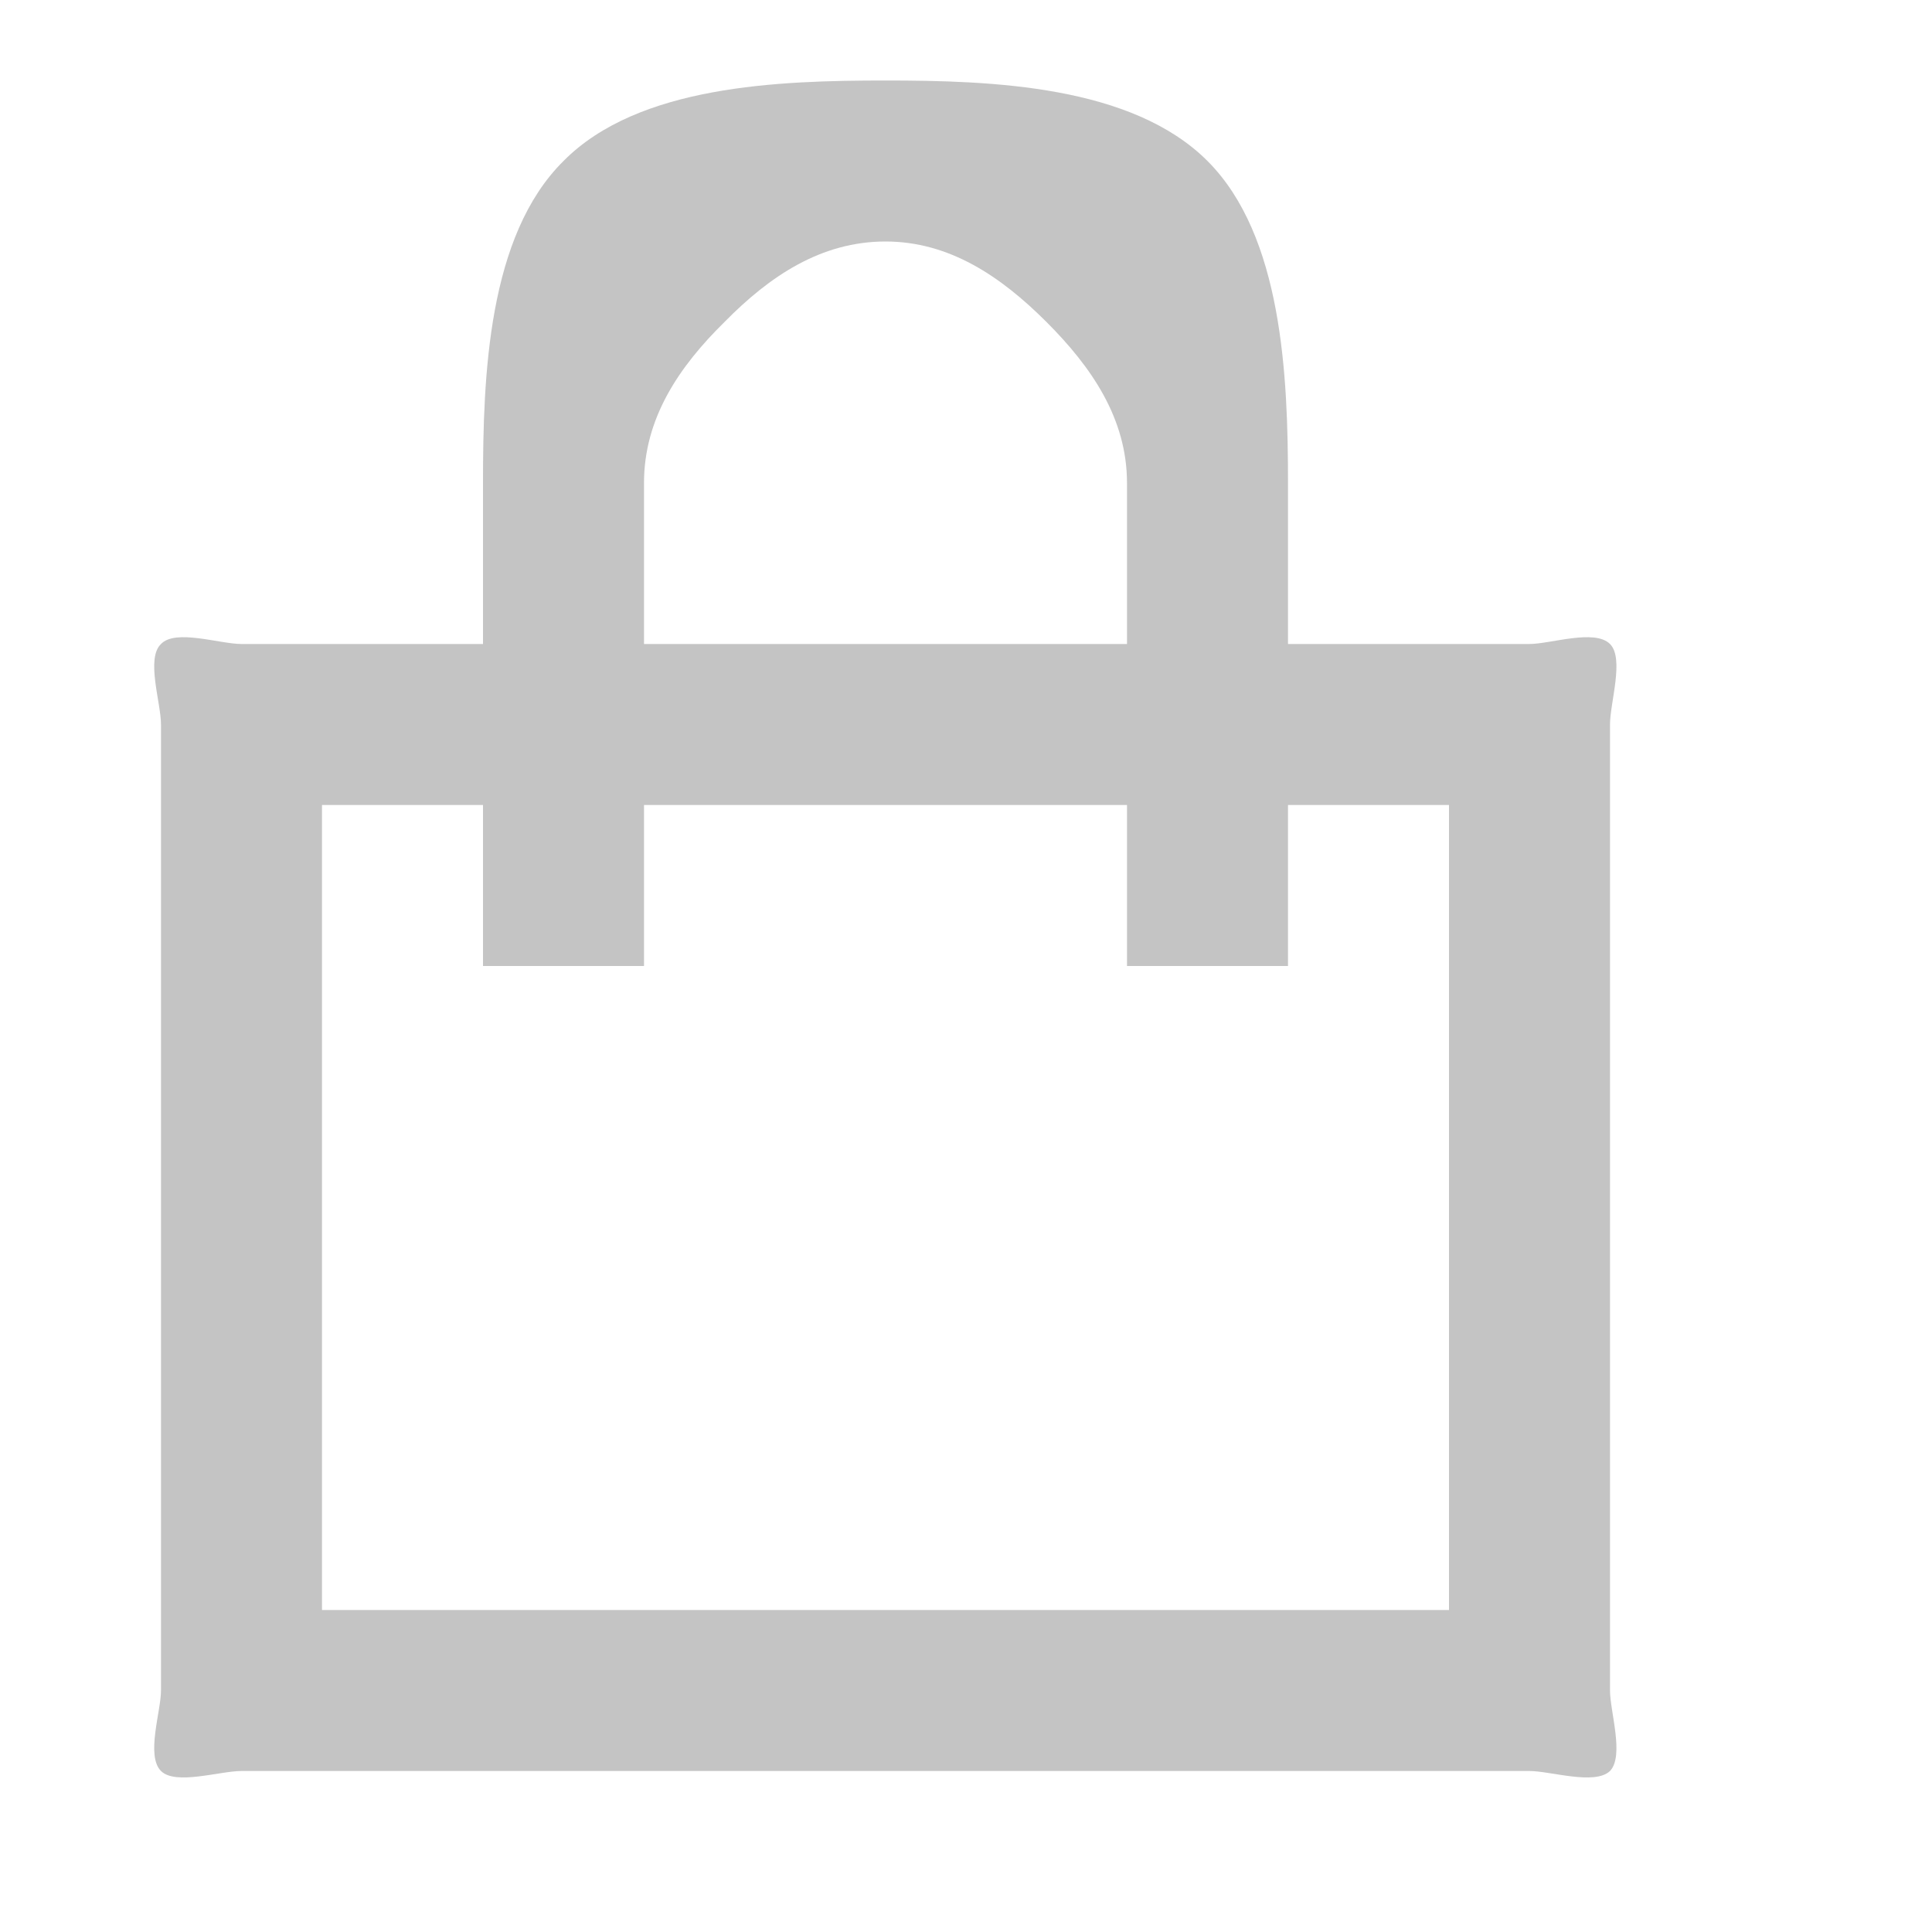 <?xml version="1.0" encoding="utf-8"?>
<svg width="24" height="24" viewBox="0 0 24 24" fill="none" xmlns="http://www.w3.org/2000/svg" style="filter: url(&quot;#drop-shadow-filter-0&quot;);" xmlns:bx="https://boxy-svg.com">
  <desc>
			Created with Pixso.
	</desc>
  <defs>
    <clipPath id="clip256_183">
      <rect id="shopping-bag-line 1" rx="0" width="23" height="23" transform="translate(0.5 0.5)" fill="white" fill-opacity="0"/>
    </clipPath>
    <filter id="drop-shadow-filter-0" bx:preset="drop-shadow 1 -1 0 1 0.78 #000" color-interpolation-filters="sRGB" x="-50%" y="-50%" width="200%" height="200%">
      <feGaussianBlur in="SourceAlpha" stdDeviation="1"/>
      <feOffset dx="-1" dy="0"/>
      <feComponentTransfer result="offsetblur">
        <feFuncA id="spread-ctrl" type="linear" slope="1.56"/>
      </feComponentTransfer>
      <feFlood flood-color="#000"/>
      <feComposite in2="offsetblur" operator="in"/>
      <feMerge>
        <feMergeNode/>
        <feMergeNode in="SourceGraphic"/>
      </feMerge>
    </filter>
  </defs>
  <rect id="shopping-bag-line 1" width="23" height="23" fill="#FFFFFF" fill-opacity="0" x="-0.877" y="0.546"/>
  <g clip-path="url(#clip256_183)">
    <path id="Vector" d="M7 8L7 6C7 4.67 7.06 2.93 8 2C8.93 1.06 10.67 1 12 1C13.32 1 15.06 1.06 16 2C16.93 2.93 17 4.67 17 6L17 8L20 8C20.26 8 20.81 7.81 21 8C21.18 8.18 21 8.73 21 9L21 21C21 21.26 21.18 21.81 21 22C20.81 22.18 20.26 22 20 22L4 22C3.73 22 3.18 22.18 3 22C2.81 21.81 3 21.26 3 21L3 9C3 8.73 2.81 8.18 3 8C3.18 7.81 3.73 8 4 8L7 8ZM7 10L5 10L5 20L19 20L19 10L17 10L17 12L15 12L15 10L9 10L9 12L7 12L7 10ZM9 8L15 8L15 6C15 5.2 14.56 4.56 14 4C13.43 3.43 12.79 3 12 3C11.2 3 10.56 3.43 10 4C9.43 4.56 9 5.2 9 6L9 8Z" fill="#C4C4C4" fill-opacity="1" fill-rule="nonzero"/>
  </g>
</svg>